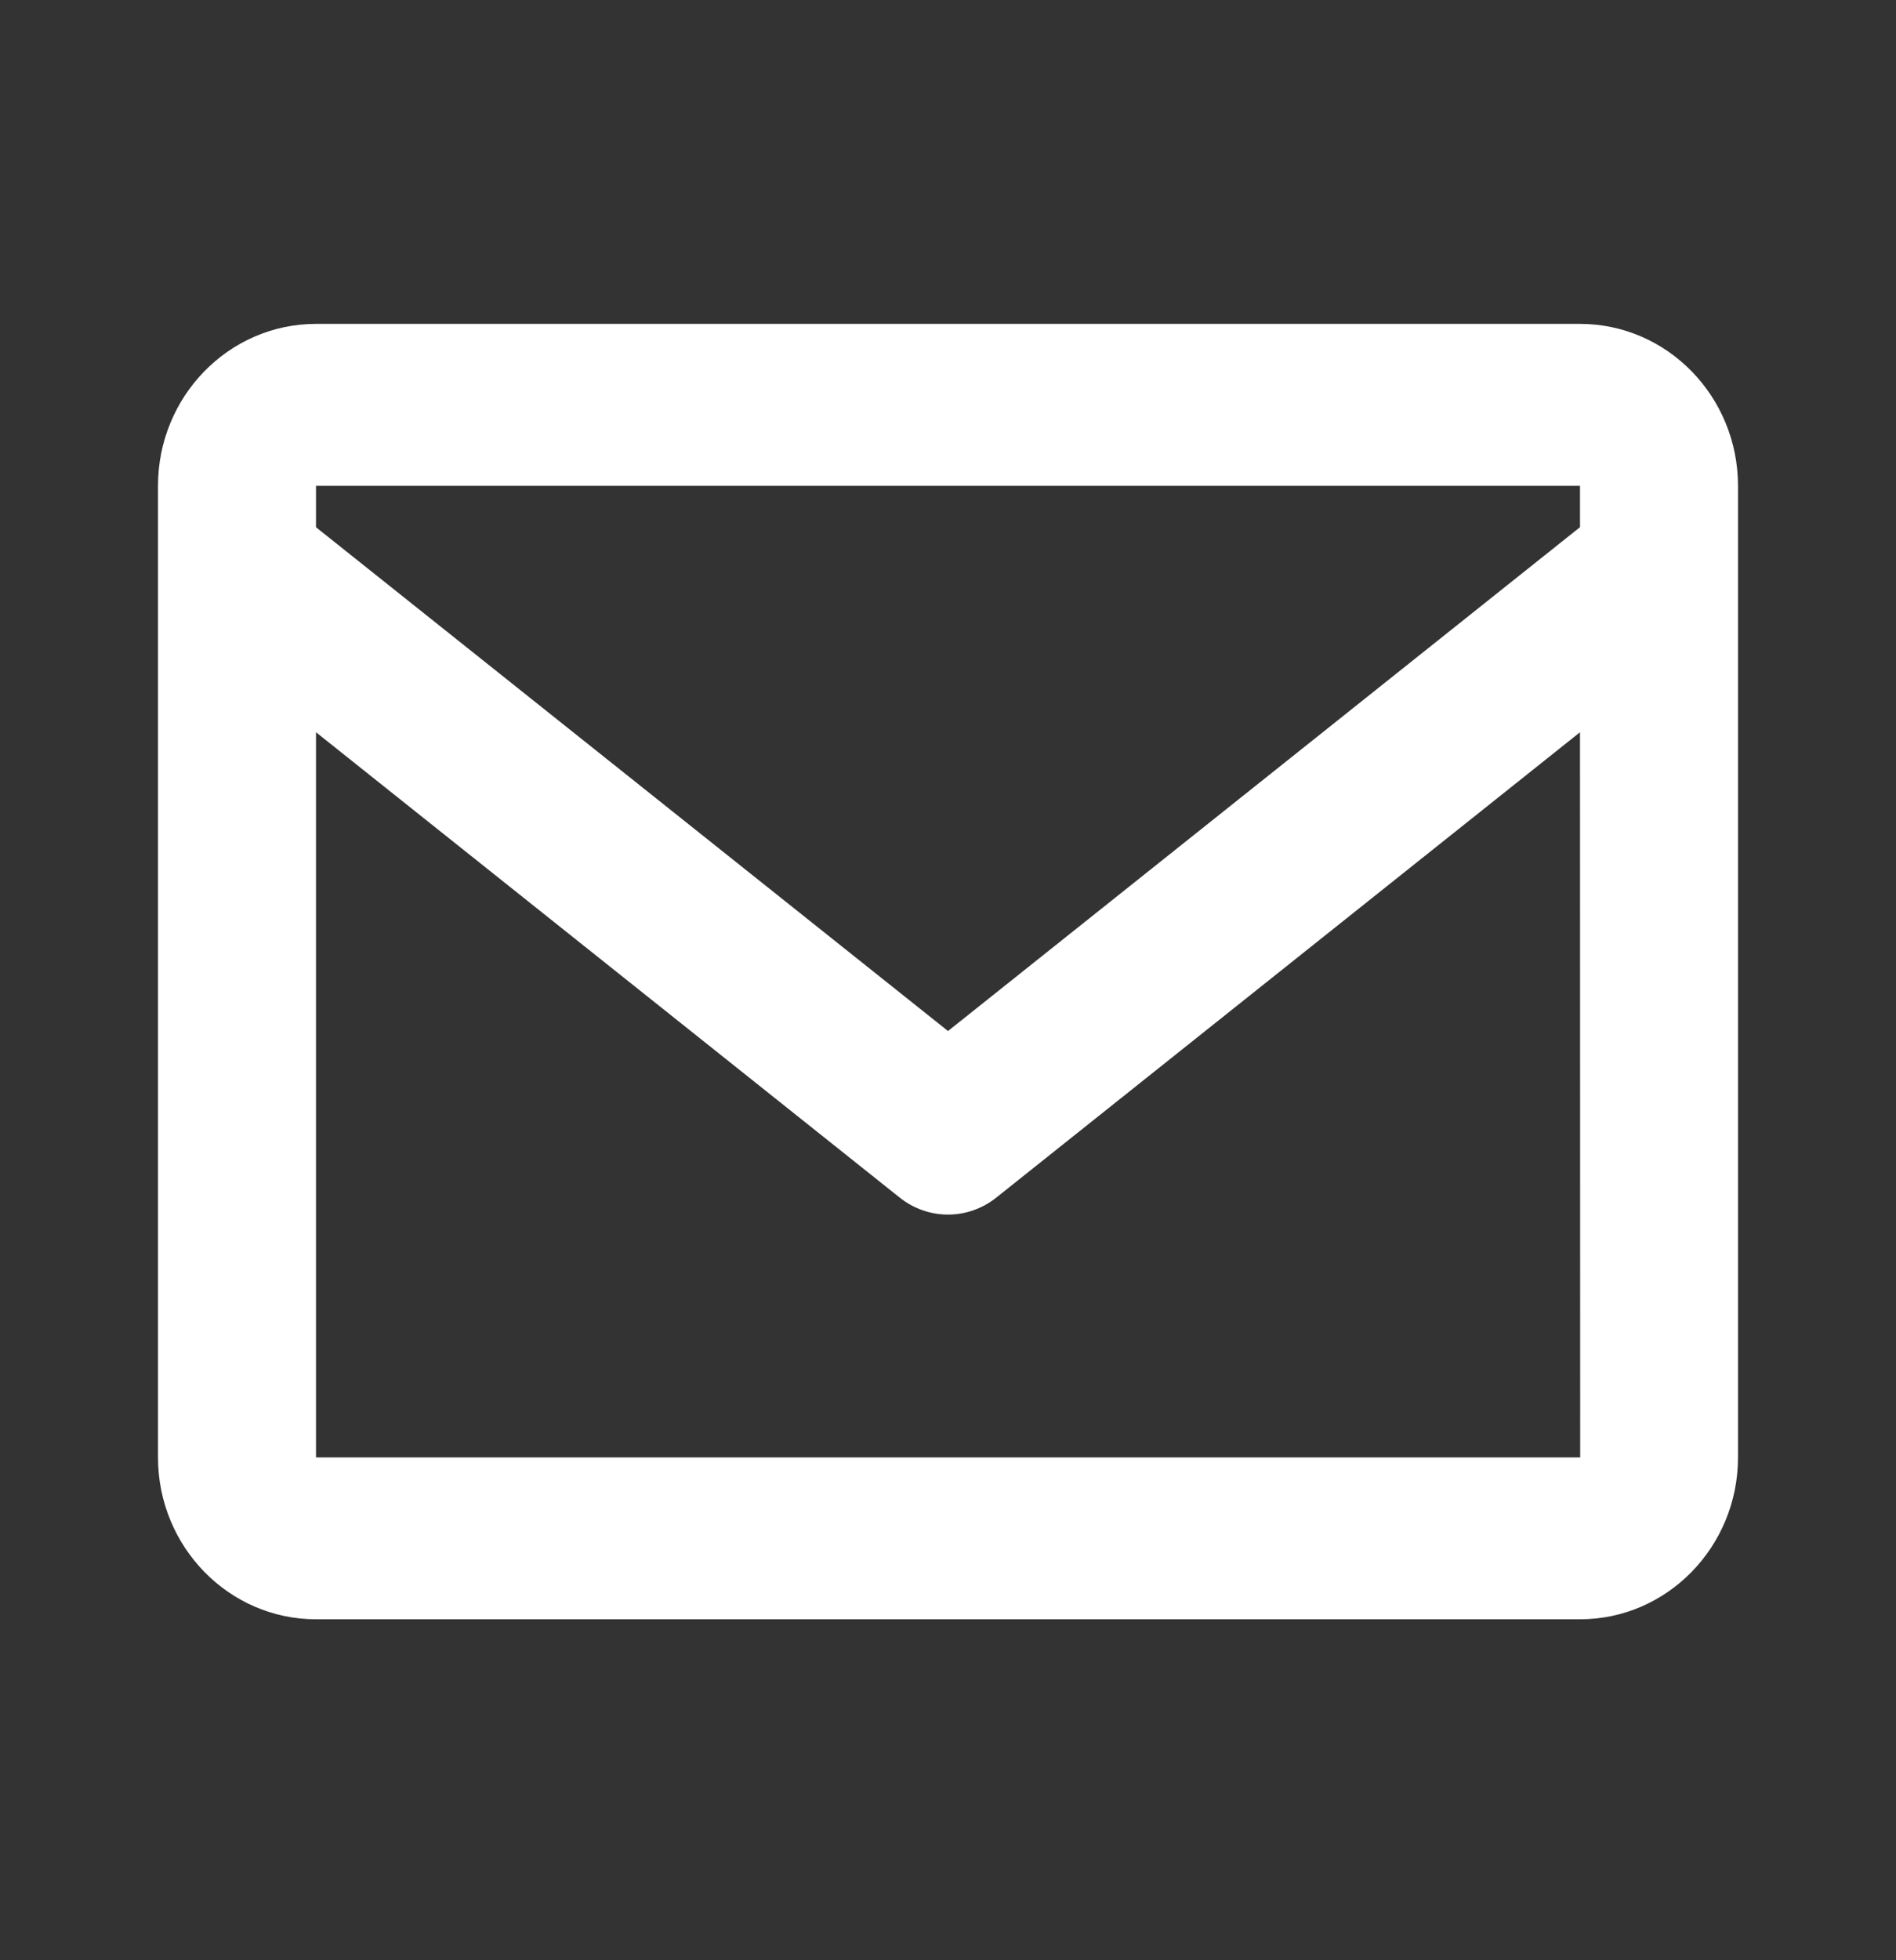 <svg width="30" height="31" viewBox="0 0 30 31" fill="none" xmlns="http://www.w3.org/2000/svg">
<rect x="0" y="0" width="30" height="31" fill="#333333" stroke="none"/>
<path d="M25 5.122H5C3.621 5.122 2.5 6.27 2.5 7.683V23.048C2.5 24.46 3.621 25.608 5 25.608H25C26.379 25.608 27.5 24.46 27.5 23.048V7.683C27.5 6.27 26.379 5.122 25 5.122ZM25 7.683V8.337L15 16.305L5 8.338V7.683H25ZM5 23.048V11.58L14.232 18.936C14.451 19.112 14.722 19.208 15 19.208C15.278 19.208 15.549 19.112 15.768 18.936L25 11.58L25.003 23.048H5Z" fill="white"/>
</svg>

